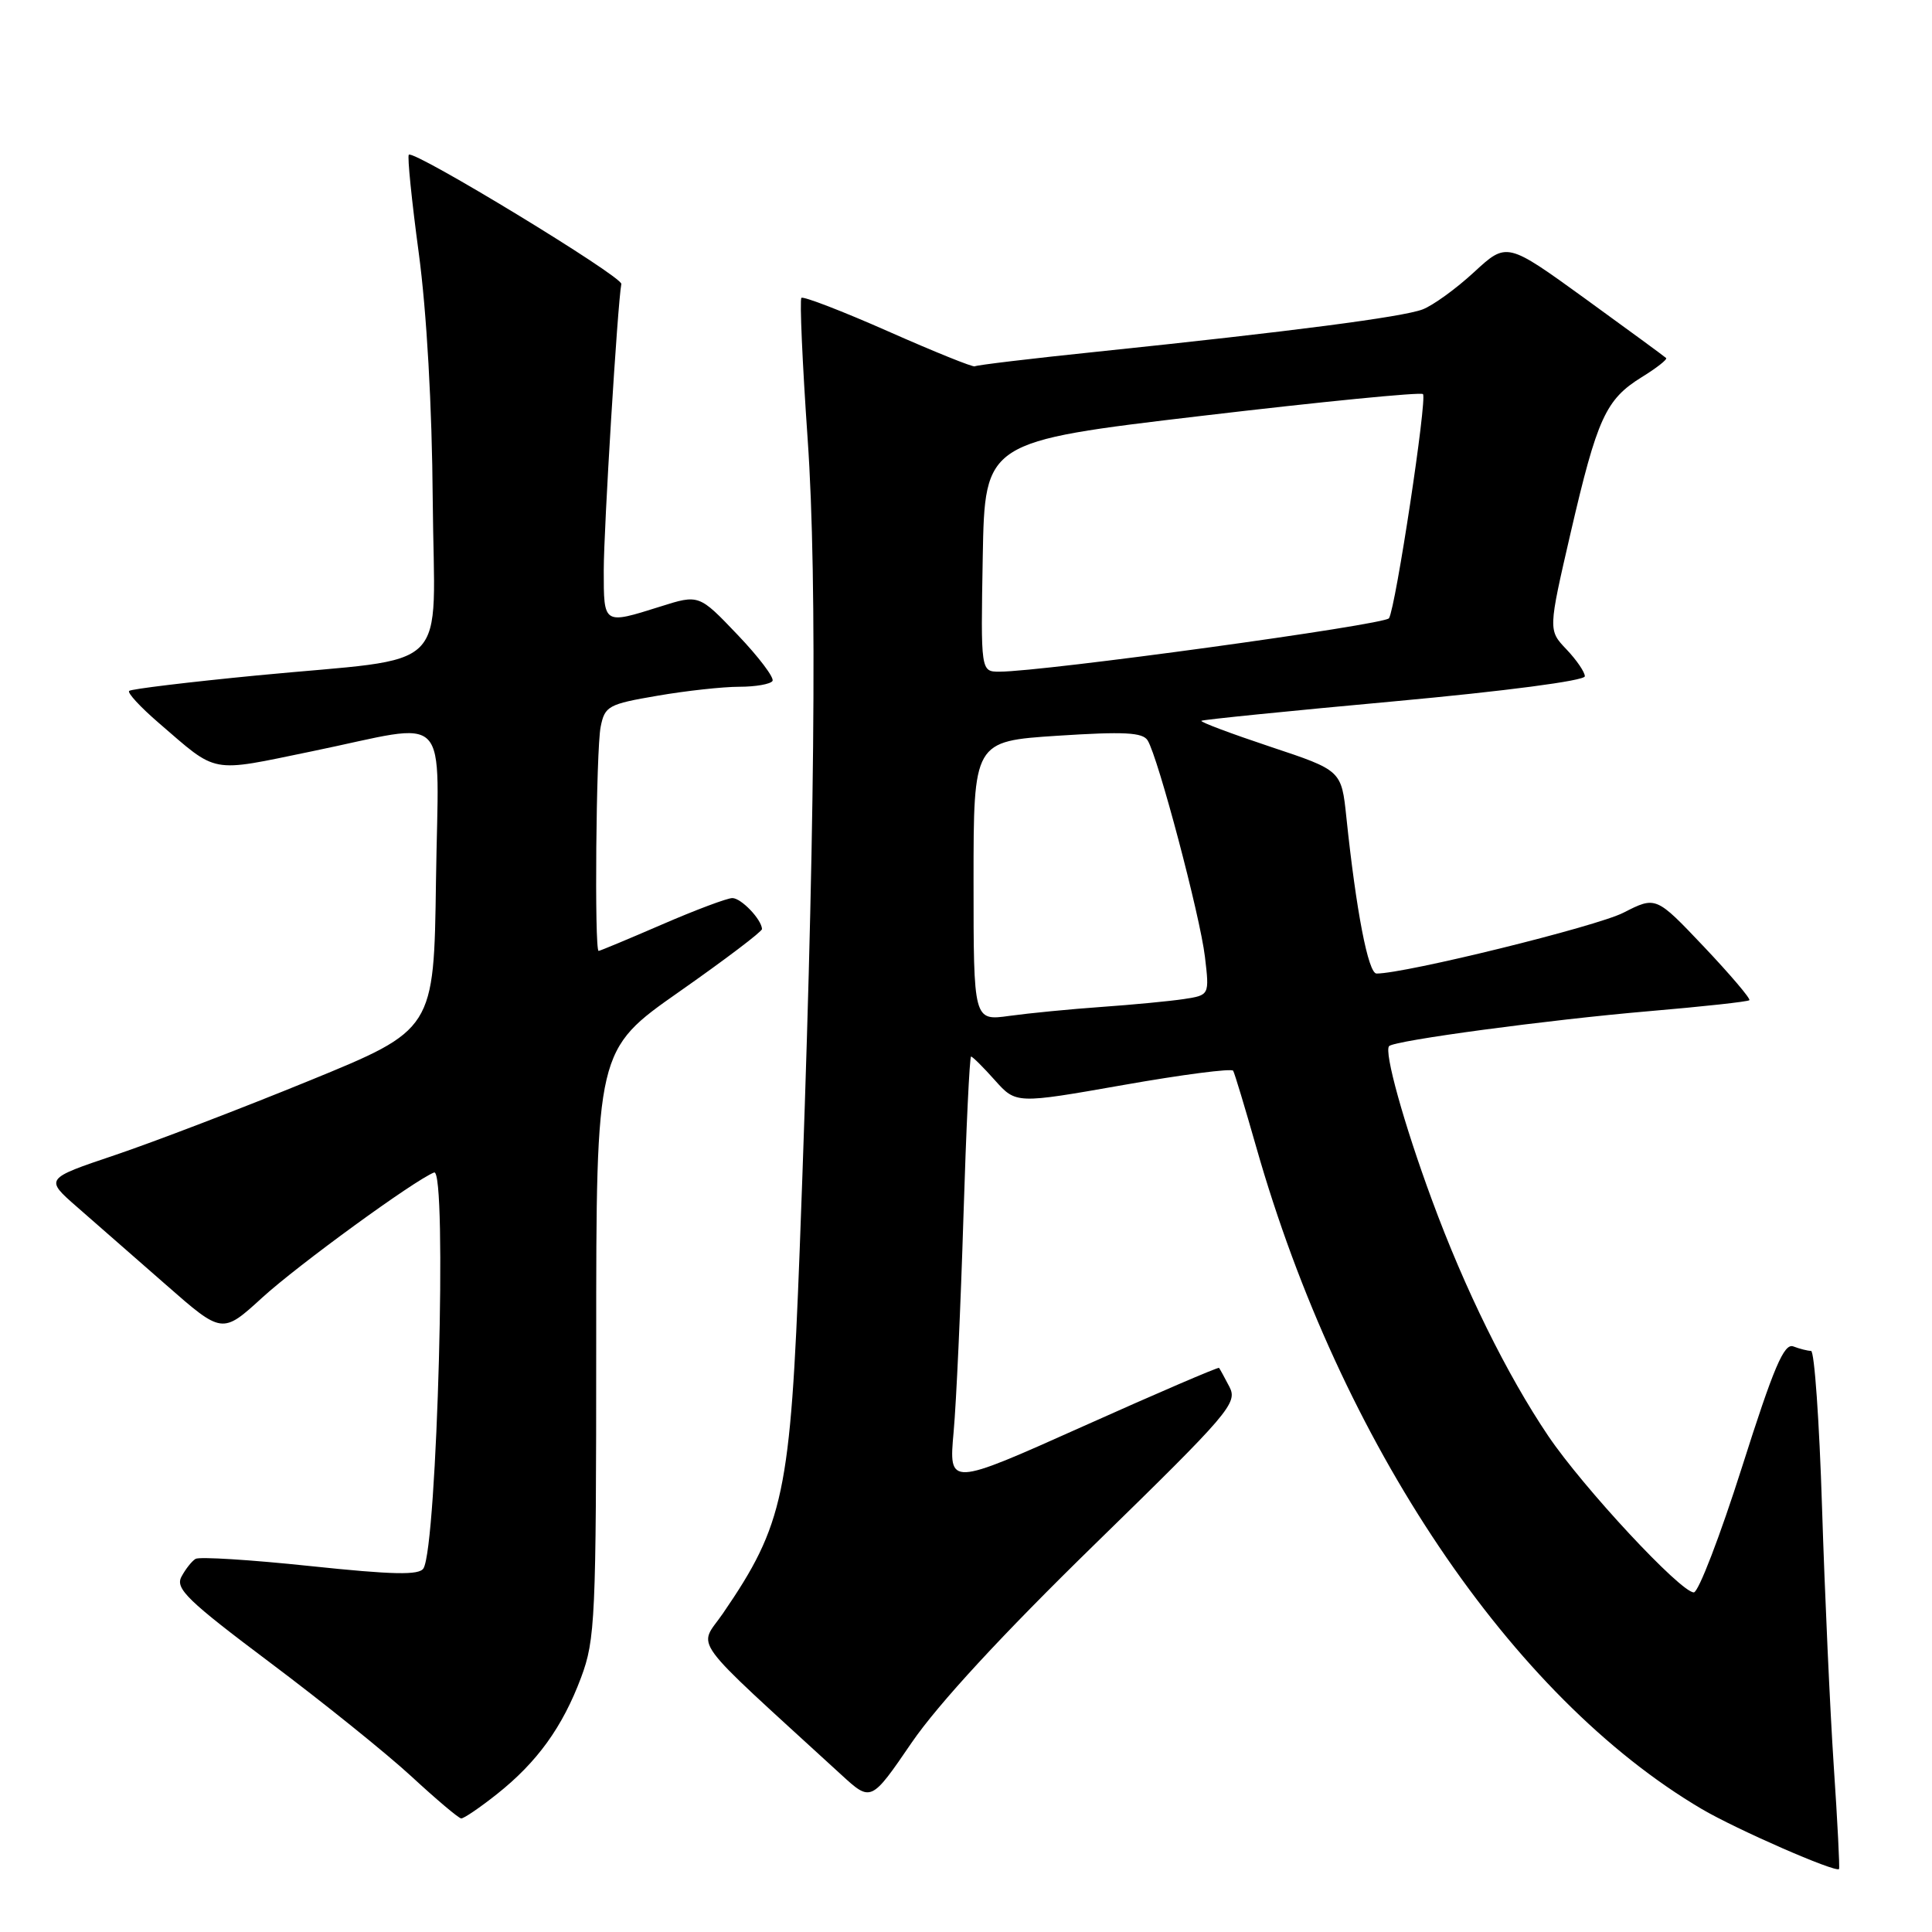 <?xml version="1.0" encoding="UTF-8" standalone="no"?>
<!DOCTYPE svg PUBLIC "-//W3C//DTD SVG 1.1//EN" "http://www.w3.org/Graphics/SVG/1.1/DTD/svg11.dtd" >
<svg xmlns="http://www.w3.org/2000/svg" xmlns:xlink="http://www.w3.org/1999/xlink" version="1.1" viewBox="0 0 256 256">
 <g >
 <path fill="currentColor"
d=" M 242.98 233.97 C 242.49 226.56 241.79 211.16 241.43 199.75 C 241.07 188.34 240.42 179.00 239.97 179.00 C 239.53 179.00 238.47 178.73 237.63 178.41 C 236.40 177.94 235.04 181.12 230.82 194.41 C 227.92 203.53 225.05 211.00 224.44 211.00 C 222.69 211.00 209.77 197.11 205.15 190.27 C 199.67 182.14 194.09 170.82 189.74 159.00 C 186.01 148.90 183.35 139.31 184.07 138.61 C 184.84 137.86 205.17 135.13 218.47 133.99 C 225.61 133.38 231.61 132.73 231.80 132.53 C 231.99 132.34 229.29 129.16 225.79 125.46 C 219.42 118.74 219.42 118.74 215.11 120.94 C 211.53 122.77 186.23 129.00 182.40 129.00 C 181.30 129.00 179.70 120.72 178.40 108.29 C 177.75 102.08 177.75 102.08 168.31 98.94 C 163.12 97.21 159.01 95.67 159.19 95.51 C 159.36 95.36 170.86 94.20 184.75 92.93 C 199.44 91.58 210.00 90.20 210.00 89.61 C 210.00 89.06 208.91 87.46 207.57 86.05 C 205.14 83.50 205.14 83.50 208.12 70.59 C 211.64 55.39 212.77 52.93 217.53 49.98 C 219.50 48.77 220.96 47.62 220.77 47.44 C 220.59 47.26 215.76 43.72 210.05 39.58 C 199.66 32.06 199.66 32.06 195.32 36.06 C 192.94 38.26 189.87 40.48 188.50 41.00 C 185.83 42.01 171.18 43.92 145.50 46.59 C 136.70 47.50 129.35 48.38 129.17 48.54 C 128.98 48.70 123.84 46.63 117.74 43.93 C 111.64 41.23 106.44 39.23 106.19 39.47 C 105.95 39.72 106.32 48.15 107.02 58.21 C 108.33 77.02 107.98 112.28 105.96 165.68 C 104.74 197.87 103.87 201.99 95.79 213.79 C 92.53 218.54 90.88 216.29 111.45 235.14 C 115.42 238.78 115.42 238.78 120.80 230.91 C 124.31 225.79 132.79 216.60 145.14 204.55 C 162.92 187.20 164.02 185.91 162.91 183.77 C 162.26 182.52 161.64 181.39 161.53 181.25 C 161.43 181.12 153.32 184.60 143.53 188.99 C 125.71 196.97 125.71 196.97 126.36 189.74 C 126.72 185.76 127.30 172.94 127.66 161.25 C 128.02 149.56 128.48 140.00 128.67 140.00 C 128.87 140.00 130.29 141.41 131.83 143.14 C 134.63 146.27 134.63 146.27 148.84 143.77 C 156.65 142.39 163.21 141.54 163.40 141.88 C 163.60 142.22 164.97 146.78 166.46 152.00 C 177.63 191.21 200.29 224.86 225.50 239.71 C 230.11 242.42 243.19 248.14 243.68 247.66 C 243.79 247.54 243.48 241.38 242.98 233.97 Z  M 65.82 237.75 C 71.17 233.51 74.54 228.85 77.00 222.27 C 78.87 217.26 79.00 214.47 79.00 178.02 C 79.00 139.12 79.00 139.12 90.00 131.41 C 96.05 127.17 100.99 123.43 100.97 123.10 C 100.90 121.81 98.21 119.00 97.04 119.00 C 96.36 119.00 92.17 120.57 87.72 122.50 C 83.28 124.42 79.50 126.00 79.32 126.00 C 78.75 126.00 78.98 99.34 79.59 96.31 C 80.14 93.56 80.60 93.30 87.11 92.19 C 90.92 91.53 95.80 91.00 97.96 91.00 C 100.12 91.00 102.10 90.65 102.36 90.23 C 102.62 89.81 100.54 87.05 97.73 84.11 C 92.62 78.75 92.62 78.75 87.47 80.38 C 79.93 82.75 80.00 82.80 80.00 75.58 C 80.00 70.05 81.83 40.26 82.33 37.63 C 82.51 36.66 54.84 19.83 54.17 20.50 C 53.96 20.71 54.55 26.58 55.49 33.54 C 56.54 41.37 57.25 53.86 57.34 66.30 C 57.53 89.75 60.33 86.96 34.04 89.50 C 24.98 90.38 17.37 91.30 17.11 91.55 C 16.86 91.81 18.61 93.70 21.00 95.76 C 28.96 102.62 27.65 102.37 41.35 99.55 C 60.10 95.69 58.09 93.58 57.77 116.72 C 57.50 136.44 57.50 136.44 41.00 143.19 C 31.93 146.90 20.32 151.34 15.22 153.06 C 5.93 156.19 5.93 156.19 10.22 159.94 C 12.57 162.00 17.86 166.63 21.98 170.23 C 29.45 176.78 29.45 176.78 34.76 171.93 C 39.52 167.59 54.93 156.37 57.52 155.36 C 59.28 154.68 57.93 204.87 56.11 207.82 C 55.54 208.74 52.12 208.67 41.09 207.51 C 33.23 206.68 26.40 206.25 25.91 206.56 C 25.41 206.86 24.57 207.93 24.04 208.93 C 23.20 210.50 24.86 212.10 35.78 220.30 C 42.78 225.55 51.20 232.33 54.50 235.37 C 57.80 238.42 60.77 240.93 61.11 240.95 C 61.44 240.98 63.56 239.54 65.82 237.75 Z  M 129.00 116.75 C 129.00 98.22 129.00 98.22 140.12 97.49 C 148.95 96.92 151.41 97.04 152.07 98.11 C 153.46 100.36 159.02 121.36 159.66 126.78 C 160.26 131.86 160.26 131.86 156.88 132.38 C 155.02 132.66 150.12 133.13 146.00 133.42 C 141.88 133.71 136.36 134.25 133.75 134.61 C 129.00 135.27 129.00 135.27 129.00 116.75 Z  M 130.22 73.75 C 130.50 58.50 130.50 58.50 159.27 55.10 C 175.09 53.23 188.27 51.93 188.55 52.22 C 189.13 52.80 184.94 80.48 184.05 81.92 C 183.51 82.79 138.22 89.00 132.44 89.00 C 129.95 89.00 129.95 89.00 130.22 73.75 Z "/>
</g>
</svg>
